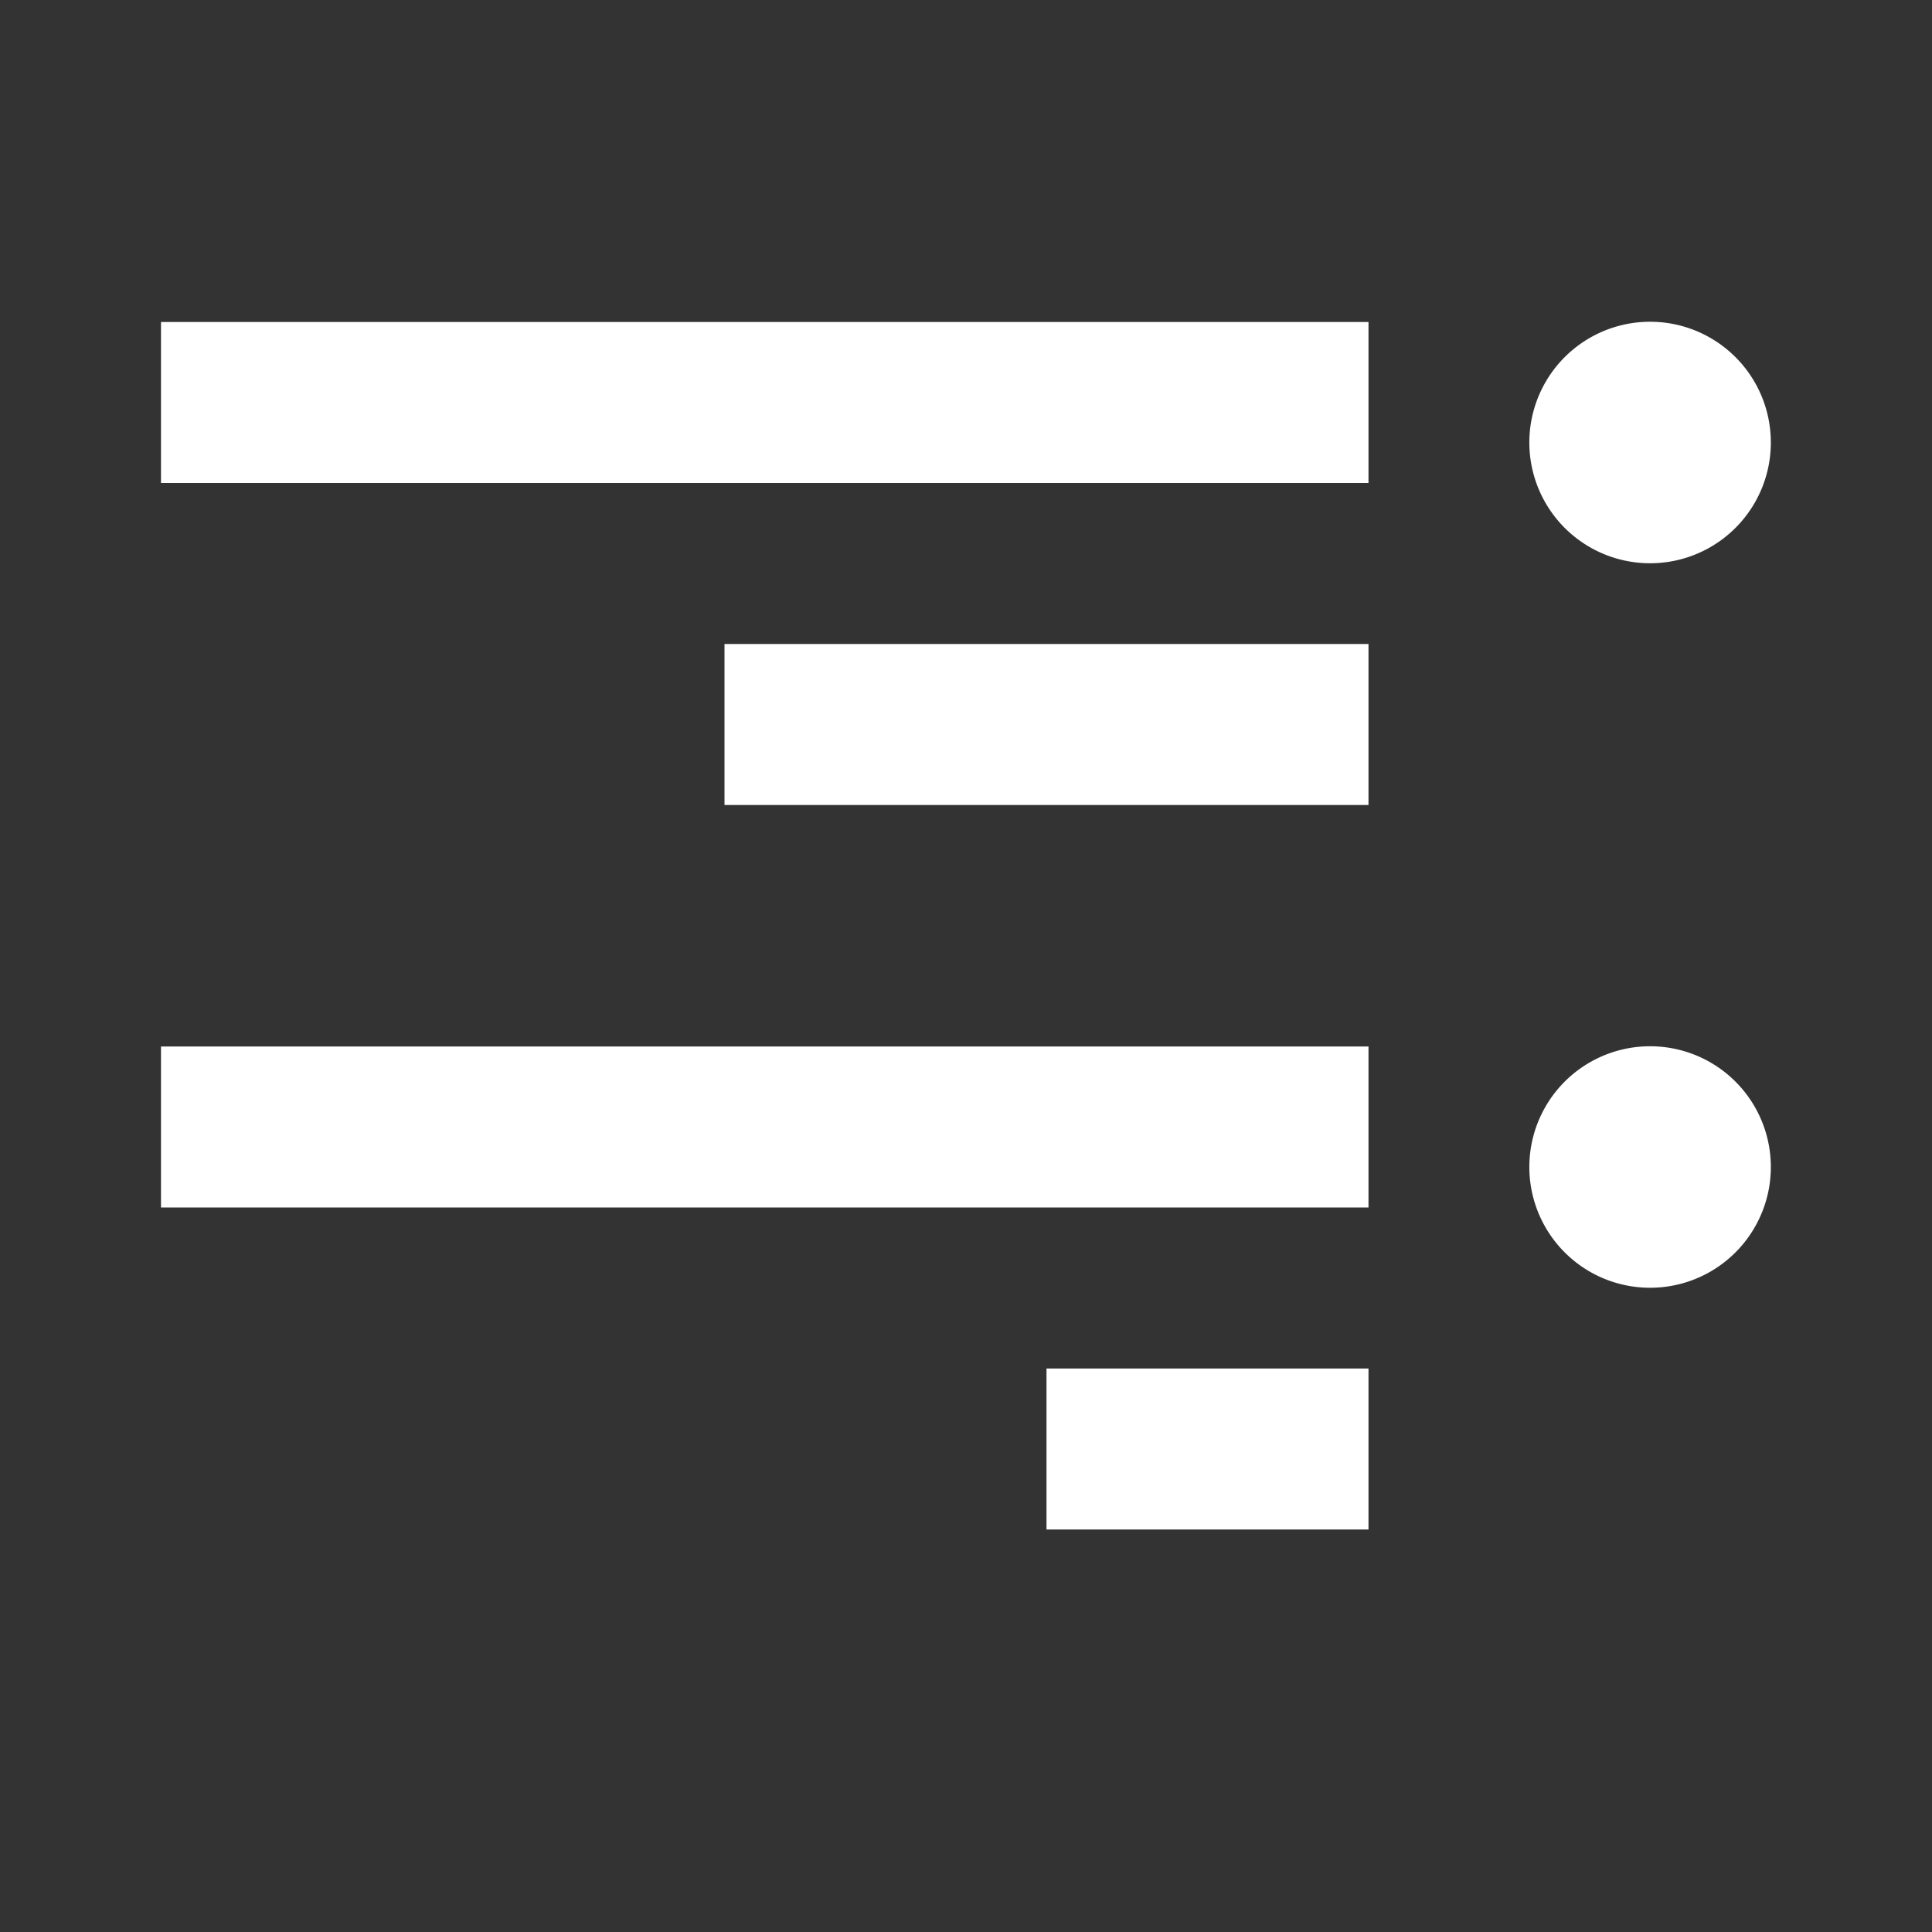 <?xml version='1.0' encoding='UTF-8' standalone='no'?>
<!-- Created with Inkscape (http://www.inkscape.org/) -->

<svg xmlns:cc='http://creativecommons.org/ns#' xmlns:dc='http://purl.org/dc/elements/1.1/' sodipodi:docname='list-unordered-rtl.svg' height='24' id='svg7384' xmlns:inkscape='http://www.inkscape.org/namespaces/inkscape' xmlns:rdf='http://www.w3.org/1999/02/22-rdf-syntax-ns#' xmlns:sodipodi='http://sodipodi.sourceforge.net/DTD/sodipodi-0.dtd' xmlns:svg='http://www.w3.org/2000/svg' inkscape:version='0.48.4 r9939' version='1.1' width='24' xmlns='http://www.w3.org/2000/svg'>
  <rect width="100%" height="100%" fill="#333333" stroke="none"/>
  <sodipodi:namedview inkscape:bbox-nodes='false' inkscape:bbox-paths='true' bordercolor='#666666' borderopacity='1' inkscape:current-layer='actions' inkscape:cx='-268.14905' inkscape:cy='-125.63665' fit-margin-bottom='6' fit-margin-left='6' fit-margin-right='6' fit-margin-top='6' gridtolerance='10' inkscape:guide-bbox='true' guidetolerance='10' id='namedview88' inkscape:object-nodes='false' inkscape:object-paths='false' objecttolerance='10' pagecolor='#333333' inkscape:pageopacity='1' inkscape:pageshadow='2' showborder='false' showgrid='false' showguides='true' inkscape:snap-bbox='true' inkscape:snap-bbox-midpoints='false' inkscape:snap-global='false' inkscape:snap-grids='true' inkscape:snap-nodes='false' inkscape:snap-others='false' inkscape:snap-to-guides='true' inkscape:window-height='1021' inkscape:window-maximized='1' inkscape:window-width='1920' inkscape:window-x='0' inkscape:window-y='27' inkscape:zoom='1'>
    <inkscape:grid empspacing='2' enabled='true' id='grid4866' originx='-173.81px' originy='116px' snapvisiblegridlinesonly='true' spacingx='1px' spacingy='1px' type='xygrid' visible='true'/>
  </sodipodi:namedview>
  <title id='title9167'>MuseScore Icon Theme</title>
  <defs id='defs7386'/>
  <g inkscape:groupmode='layer' id='actions' inkscape:label='actions' style='display:inline' transform='translate(-617,-195)'>
    
    <rect height='2' id='rect9626' inkscape:label='a' style='fill:#ffffff;stroke:none;stroke-width:1;marker:none;visibility:visible;display:inline;overflow:visible' transform='scale(-1,1)' width='15' x='-634' y='208'/>
    <rect height='2' id='rect9628' inkscape:label='a' style='fill:#ffffff;stroke:none;stroke-width:1;marker:none;visibility:visible;display:inline;overflow:visible' transform='scale(-1,1)' width='15' x='-634' y='199'/>
    <rect height='2' id='rect9630' inkscape:label='a' style='fill:#ffffff;stroke:none;stroke-width:1;marker:none;visibility:visible;display:inline;overflow:visible' transform='scale(-1,1)' width='8' x='-634' y='203'/>
    <path sodipodi:cx='502' sodipodi:cy='-513' d='m 503,-513 a 1,1 0 1 1 -2,0 1,1 0 1 1 2,0 z' id='path9632' sodipodi:rx='1' sodipodi:ry='1' style='fill:#ffffff;stroke:none' transform='matrix(-1.5,0,0,1.5,1390.498,978.997)' sodipodi:type='arc'/>
    <path sodipodi:cx='502' sodipodi:cy='-513' d='m 503,-513 a 1,1 0 1 1 -2,0 1,1 0 1 1 2,0 z' id='path9634' sodipodi:rx='1' sodipodi:ry='1' style='fill:#ffffff;stroke:none' transform='matrix(-1.5,0,0,1.5,1390.498,969.997)' sodipodi:type='arc'/>
    <rect height='2' id='rect9636' inkscape:label='a' style='fill:#ffffff;stroke:none;stroke-width:1;marker:none;visibility:visible;display:inline;overflow:visible' transform='scale(-1,1)' width='4' x='-634' y='212'/>
  </g>
</svg>
